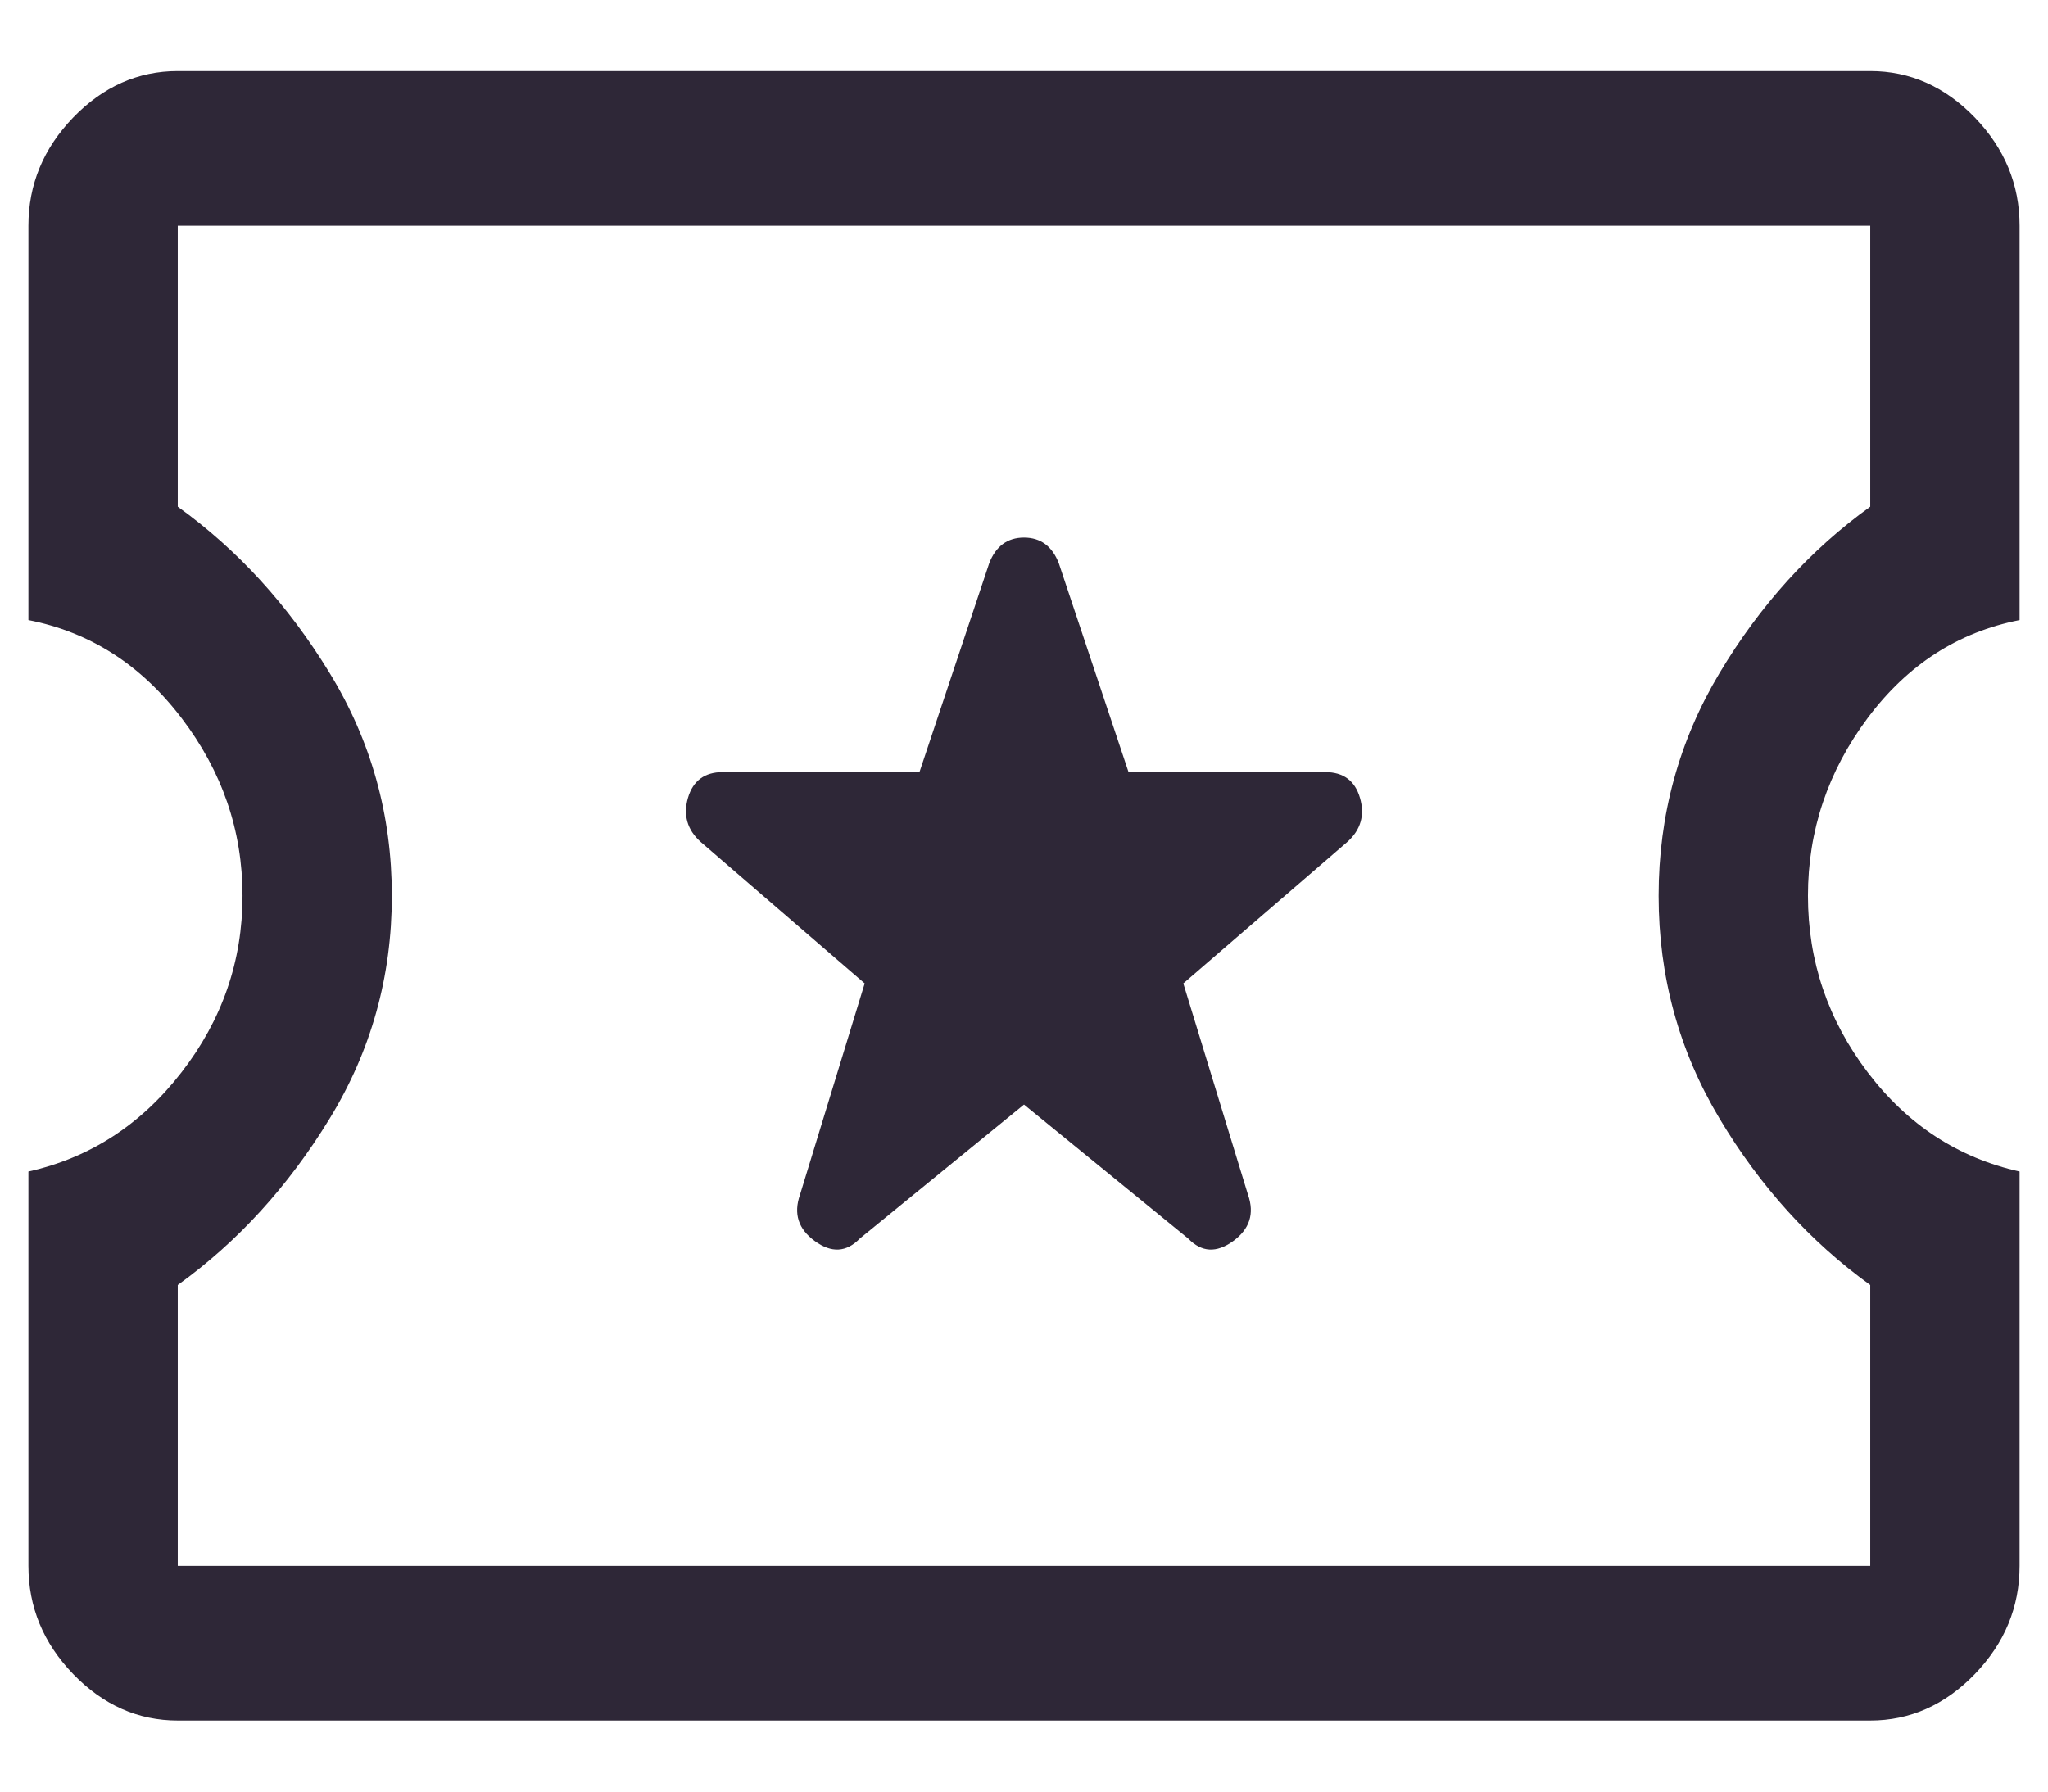<svg width="24" height="21" viewBox="0 0 24 21" fill="none" xmlns="http://www.w3.org/2000/svg">
<path d="M2.083 20.167C1.617 20.167 1.208 19.985 0.858 19.623C0.508 19.26 0.333 18.837 0.333 18.354V13.732C1.053 13.571 1.651 13.184 2.127 12.569C2.603 11.955 2.842 11.265 2.842 10.5C2.842 9.735 2.603 9.04 2.127 8.416C1.651 7.791 1.053 7.409 0.333 7.268V2.646C0.333 2.163 0.508 1.74 0.858 1.377C1.208 1.015 1.617 0.833 2.083 0.833H21.917C22.383 0.833 22.792 1.015 23.142 1.377C23.492 1.74 23.667 2.163 23.667 2.646V7.268C22.947 7.409 22.354 7.791 21.887 8.416C21.421 9.04 21.187 9.735 21.187 10.5C21.187 11.265 21.421 11.955 21.887 12.569C22.354 13.184 22.947 13.571 23.667 13.732V18.354C23.667 18.837 23.492 19.26 23.142 19.623C22.792 19.985 22.383 20.167 21.917 20.167H2.083ZM2.083 18.354H21.917V15.062C21.217 14.558 20.628 13.909 20.152 13.113C19.676 12.318 19.437 11.447 19.437 10.5C19.437 9.553 19.676 8.682 20.152 7.887C20.628 7.091 21.217 6.442 21.917 5.939V2.646H2.083V5.939C2.783 6.442 3.376 7.091 3.862 7.887C4.349 8.682 4.592 9.553 4.592 10.5C4.592 11.447 4.349 12.318 3.862 13.113C3.376 13.909 2.783 14.558 2.083 15.062V18.354ZM12 12.947L13.925 14.518C14.081 14.679 14.255 14.689 14.45 14.548C14.644 14.407 14.703 14.226 14.625 14.004L13.867 11.527L15.792 9.866C15.947 9.725 15.996 9.553 15.937 9.352C15.879 9.151 15.743 9.05 15.529 9.05H13.225L12.408 6.603C12.331 6.402 12.194 6.301 12 6.301C11.806 6.301 11.669 6.402 11.592 6.603L10.775 9.05H8.471C8.257 9.05 8.121 9.151 8.062 9.352C8.004 9.553 8.053 9.725 8.208 9.866L10.133 11.527L9.375 14.004C9.297 14.226 9.355 14.407 9.55 14.548C9.744 14.689 9.919 14.679 10.075 14.518L12 12.947Z" fill="#2E2737"/>
</svg>
